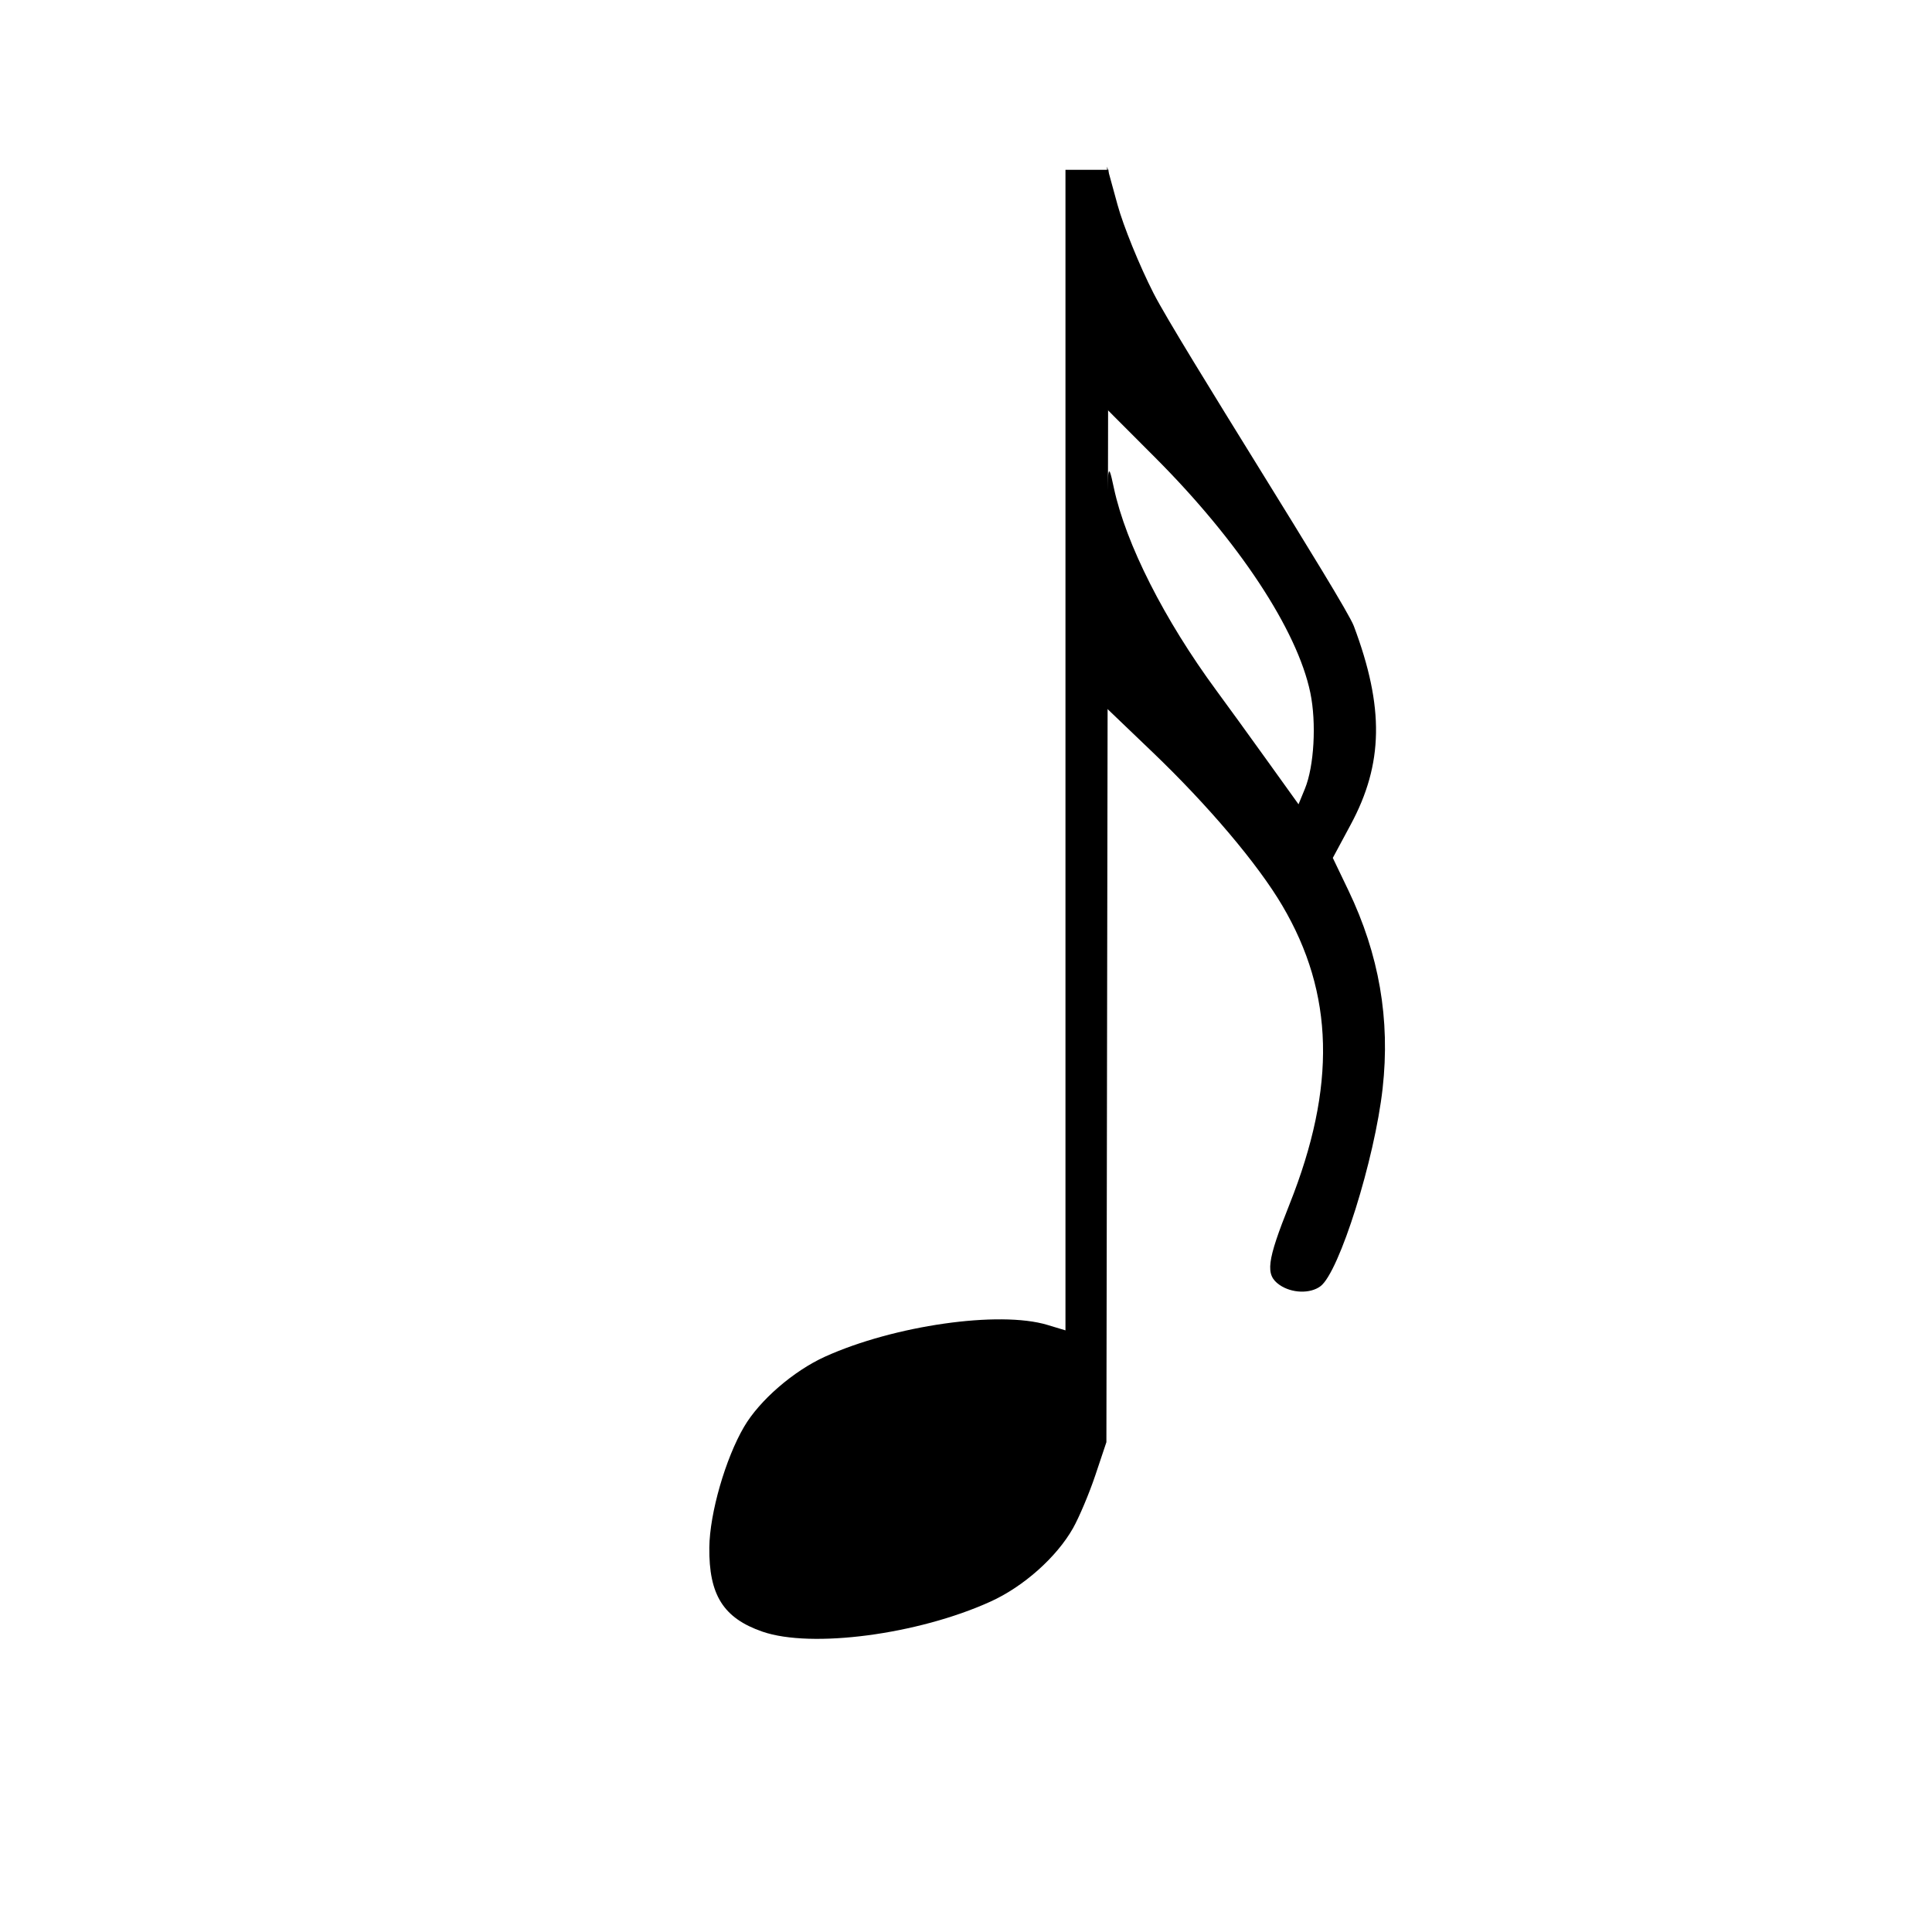 <?xml version="1.0" encoding="UTF-8" standalone="no"?>
<!DOCTYPE svg PUBLIC "-//W3C//DTD SVG 20010904//EN"
"http://www.w3.org/TR/2001/REC-SVG-20010904/DTD/svg10.dtd">
<!-- Created with Inkscape (http://www.inkscape.org/) -->
<svg
   width="32pt"
   height="32pt"
   id="svg1"
   sodipodi:version="0.32"
   inkscape:version="0.40"
   sodipodi:docbase="/home/jens/java/workspace/denemo/pixmaps"
   sodipodi:docname="icon-note-8.svg"
   xmlns="http://www.w3.org/2000/svg"
   xmlns:cc="http://web.resource.org/cc/"
   xmlns:inkscape="http://www.inkscape.org/namespaces/inkscape"
   xmlns:sodipodi="http://sodipodi.sourceforge.net/DTD/sodipodi-0.dtd"
   xmlns:rdf="http://www.w3.org/1999/02/22-rdf-syntax-ns#"
   xmlns:dc="http://purl.org/dc/elements/1.1/"
   xmlns:xlink="http://www.w3.org/1999/xlink">
  <defs
     id="defs3" />
  <sodipodi:namedview
     id="base"
     pagecolor="#ffffff"
     bordercolor="#666666"
     borderopacity="1.0"
     inkscape:pageopacity="0.0"
     inkscape:pageshadow="2"
     inkscape:zoom="19.491526"
     inkscape:cx="15.167120"
     inkscape:cy="16.926808"
     inkscape:current-layer="svg1"
     showborder="true"
     showgrid="true"
     gridspacingy="1pt"
     gridspacingx="1pt"
     gridoriginy="0pt"
     gridoriginx="0pt"
     gridtolerance="1pt"
     showguides="true"
     inkscape:guide-bbox="true"
     inkscape:window-width="1150"
     inkscape:window-height="816"
     inkscape:window-x="0"
     inkscape:window-y="0"
     inkscape:grid-points="true"
     inkscape:grid-bbox="true"
     gridempspacing="4">
    <sodipodi:guide
       orientation="horizontal"
       position="8.824"
       id="guide1250" />
    <sodipodi:guide
       orientation="horizontal"
       position="3.13"
       id="guide1251" />
    <sodipodi:guide
       orientation="vertical"
       position="27.653"
       id="guide1252" />
  </sodipodi:namedview>
  <g
     inkscape:label="Layer 1"
     inkscape:groupmode="layer"
     id="layer1" />
  <path
     d="M 16.839,36.034 C 15.976,35.736 15.653,35.223 15.665,34.173 C 15.673,33.418 16.021,32.21 16.433,31.508 C 16.775,30.925 17.522,30.278 18.217,29.962 C 19.74,29.272 22.065,28.939 23.129,29.259 L 23.53,29.38 L 23.53,16.565 L 23.53,3.75 L 24.005,3.75 L 24.48,3.75 L 24.457,17.8 L 24.434,31.849 L 24.189,32.581 C 24.054,32.983 23.832,33.509 23.696,33.75 C 23.333,34.391 22.602,35.041 21.872,35.371 C 20.27,36.098 17.92,36.407 16.839,36.034 z "
     id="path1227"
     sodipodi:nodetypes="cccccccccccccccc" />
  <path
     d="M 28.256,28.375 C 27.938,28.152 27.974,27.861 28.478,26.596 C 29.514,23.993 29.465,21.944 28.319,20 C 27.78,19.085 26.683,17.788 25.45,16.608 L 24.434,15.635 L 24.442,12.858 C 24.45,10.137 24.453,10.095 24.6,10.78 C 24.864,12.011 25.711,13.685 26.864,15.251 C 27.095,15.564 27.597,16.257 27.98,16.791 L 28.677,17.762 L 28.817,17.421 C 29.021,16.927 29.076,15.964 28.937,15.297 C 28.65,13.914 27.354,11.95 25.509,10.103 L 24.434,9.026 L 24.441,6.353 L 24.449,3.68 L 24.68,4.524 C 24.807,4.989 25.164,5.866 25.474,6.474 C 26.015,7.537 29.703,13.306 29.898,13.825 C 30.573,15.622 30.553,16.868 29.828,18.213 L 29.434,18.946 L 29.778,19.663 C 30.457,21.079 30.705,22.512 30.534,24.038 C 30.359,25.605 29.577,28.094 29.162,28.405 C 28.934,28.576 28.524,28.562 28.256,28.375 z "
     id="path1345"
     sodipodi:nodetypes="ccccccccccccccccccccccccc" />
</svg>
